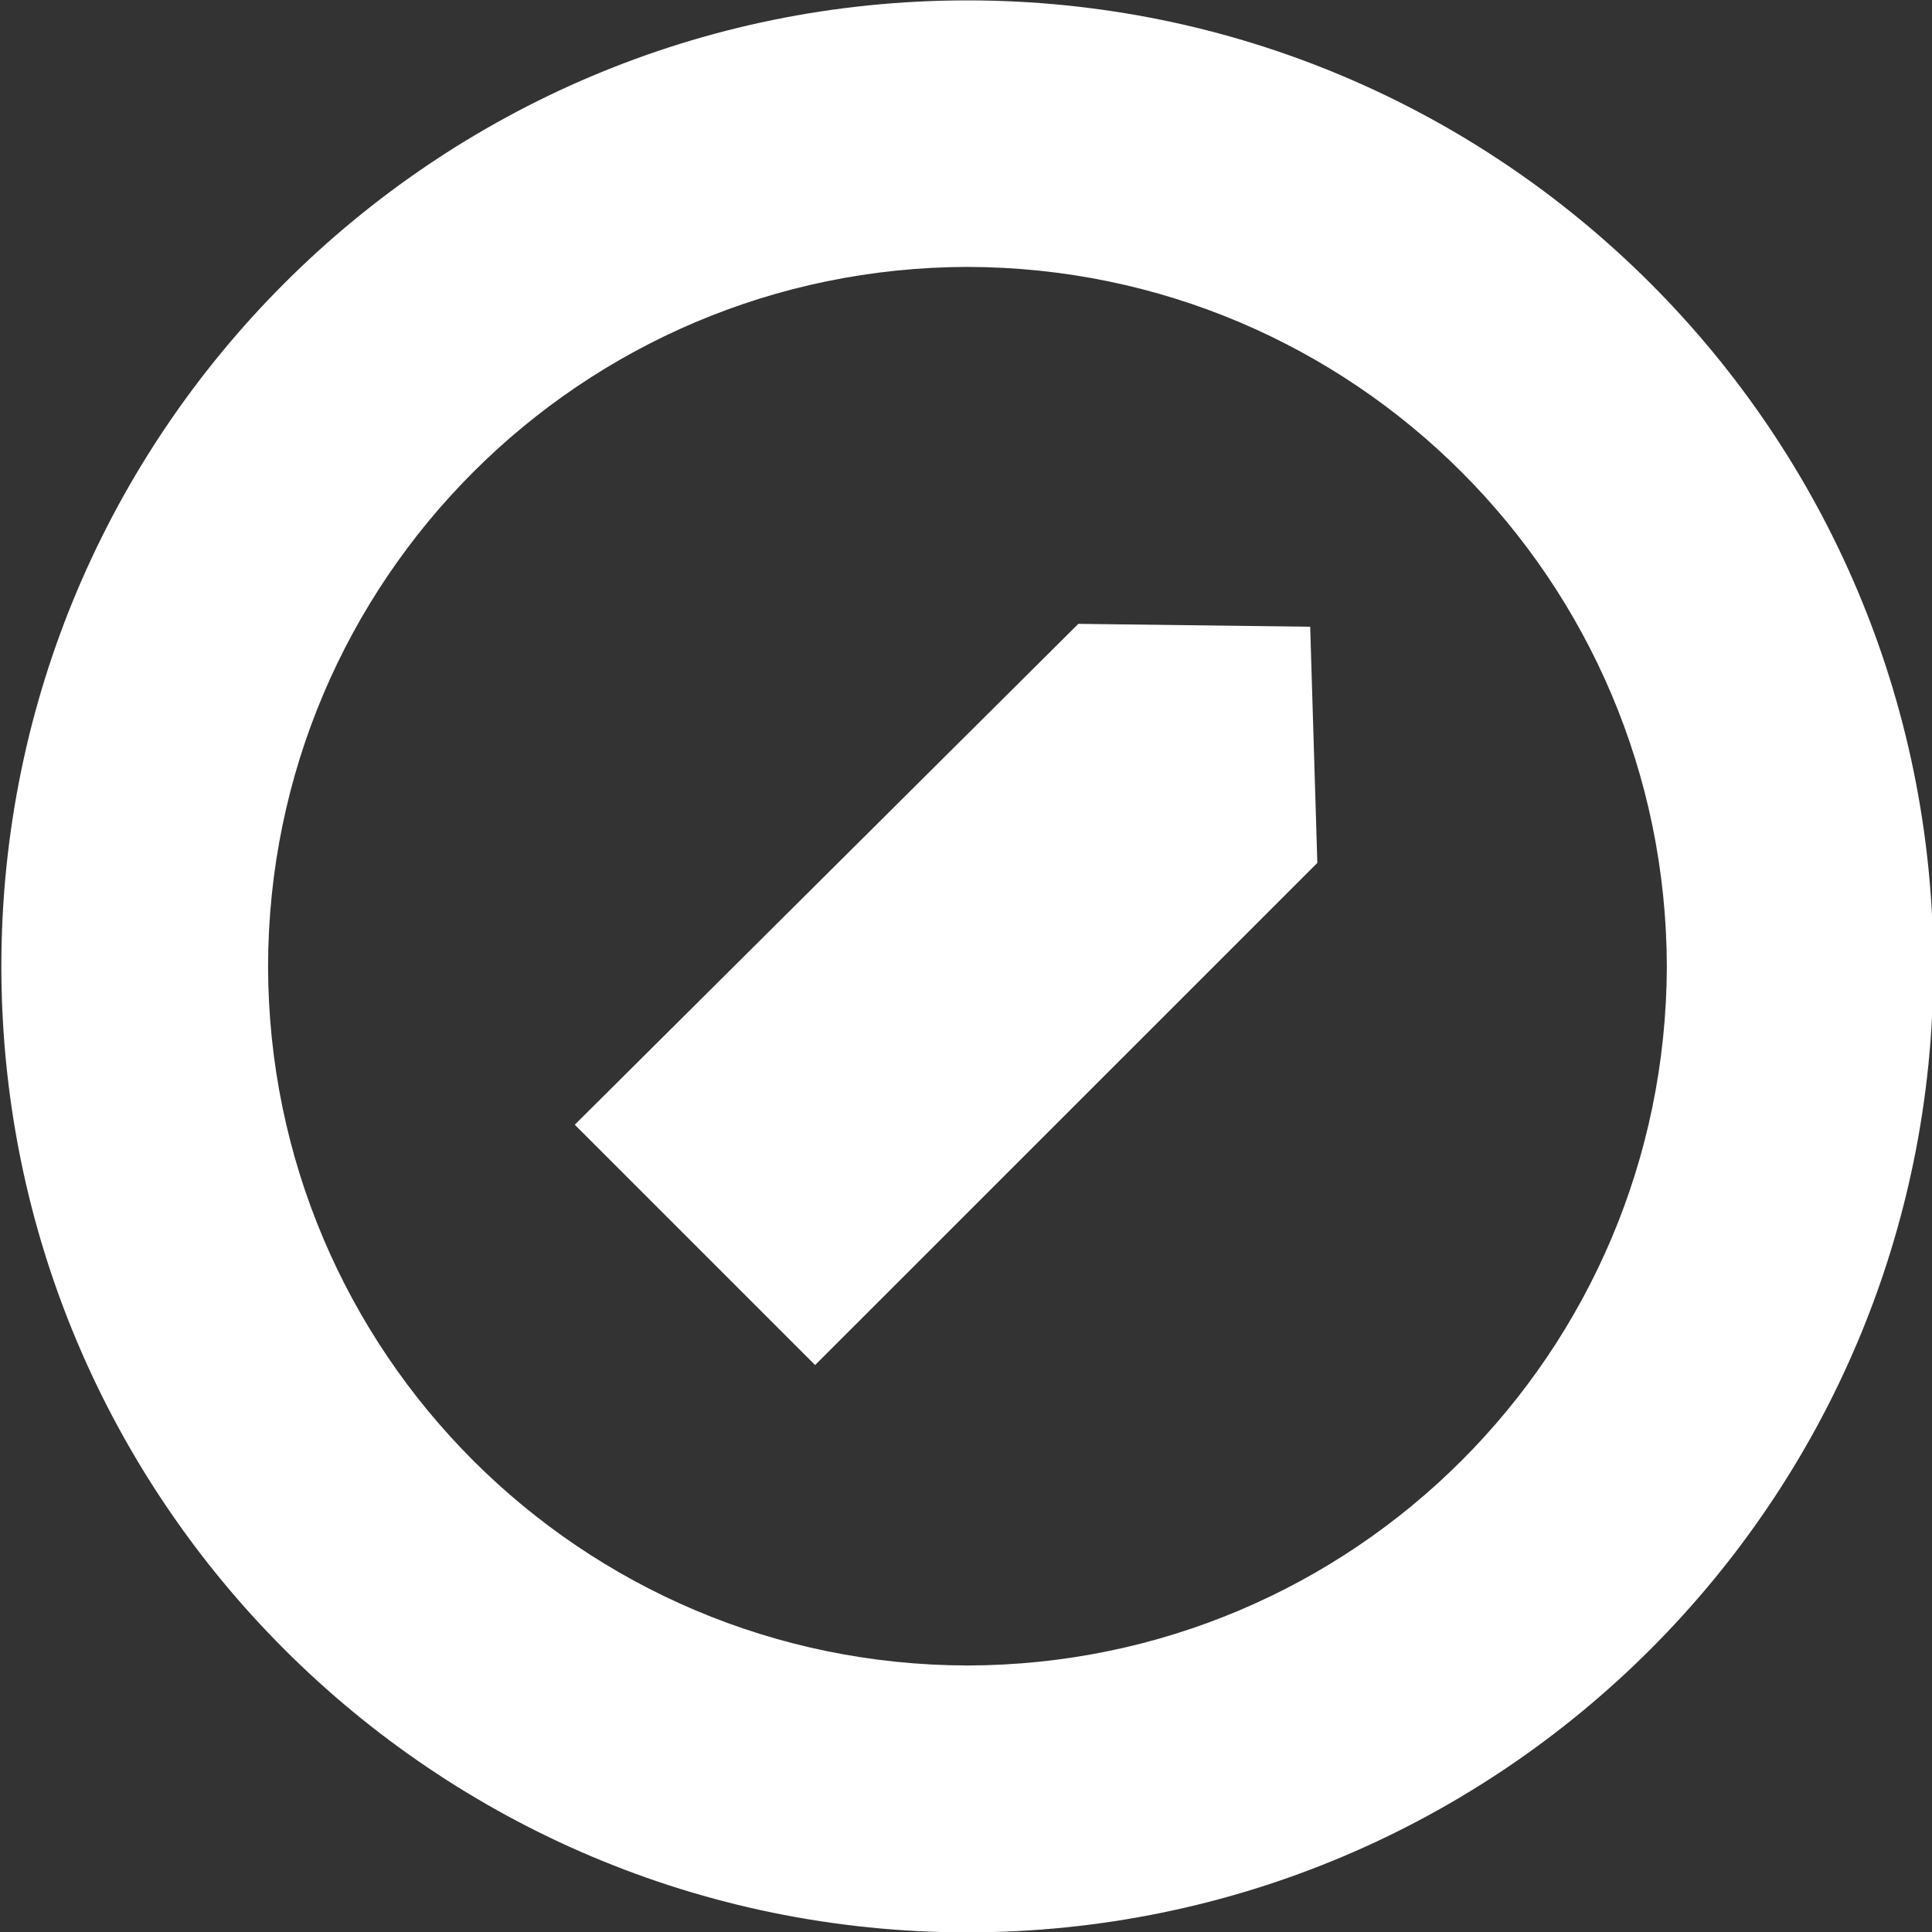 <?xml version="1.0" encoding="utf-8"?>
<!-- Generator: Adobe Illustrator 13.0.0, SVG Export Plug-In . SVG Version: 6.00 Build 14948)  -->
<!DOCTYPE svg PUBLIC "-//W3C//DTD SVG 1.1//EN" "http://www.w3.org/Graphics/SVG/1.1/DTD/svg11.dtd">
<svg version="1.1" id="Layer_1" xmlns="http://www.w3.org/2000/svg" xmlns:xlink="http://www.w3.org/1999/xlink" x="0px" y="0px"
	 width="20px" height="20px" viewBox="0 0 20 20" enable-background="new 0 0 20 20" xml:space="preserve">
<rect x="0" y="0" width="20" height="20" fill="#333333" stroke="none"/>
<g>
	<polygon fill="#FFFFFF" points="13.563,6.488 11.163,6.458 5.95,11.643 8.438,14.131 13.637,8.933 	"/>
	<g>
		<path fill="#FFFFFF" d="M0.014,10.003c0.001-5.522,4.477-9.999,10-9.999l0,0c5.523,0,10,4.477,10,9.999l0,0
			c0,5.524-4.477,9.998-10,10.001l0,0C4.491,20.001,0.015,15.527,0.014,10.003L0.014,10.003z M2.775,10.003
			c0.007,4,3.242,7.231,7.24,7.238l0,0c3.999-0.007,7.23-3.238,7.24-7.238l0,0c-0.01-3.997-3.241-7.232-7.24-7.24l0,0
			C6.017,2.771,2.782,6.007,2.775,10.003L2.775,10.003z"/>
	</g>
</g>
</svg>
